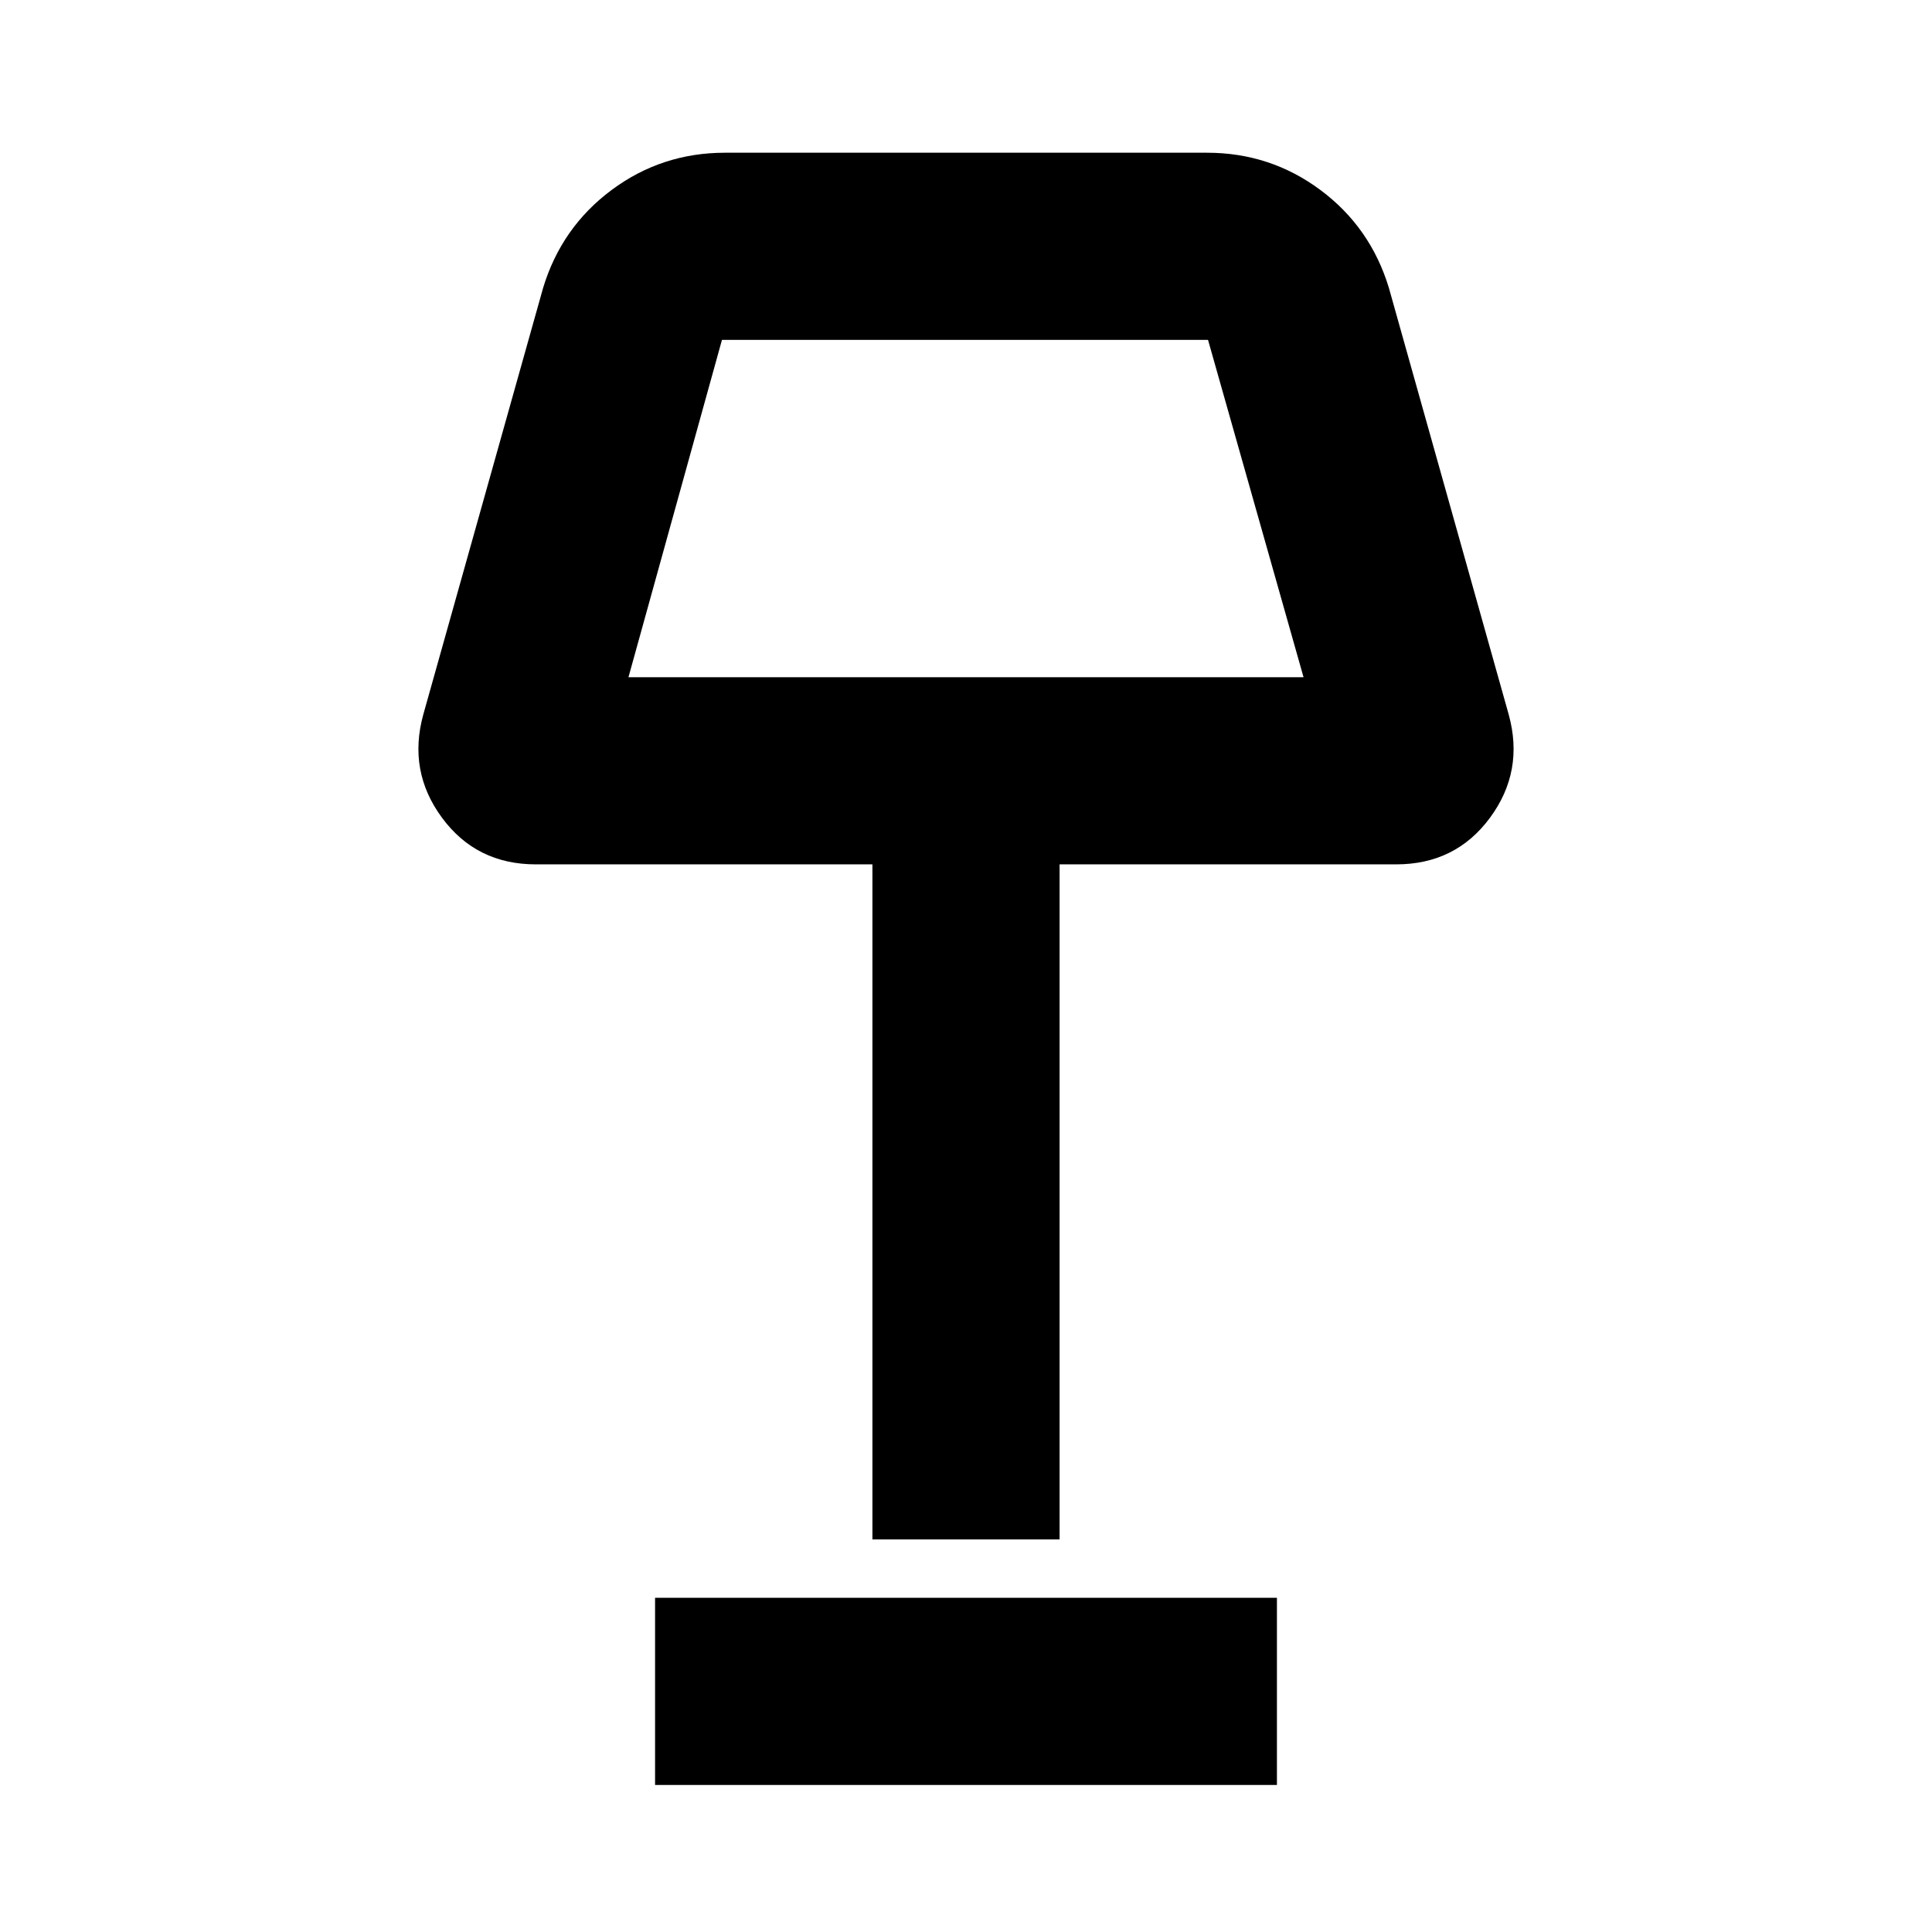 <svg xmlns="http://www.w3.org/2000/svg" height="20" viewBox="0 -960 960 960" width="20"><path d="M433.5-195.07V-530.5H266.26q-29.53 0-46.61-23.14-17.09-23.14-9.32-51.32l59.54-212q9.15-30.13 34.04-48.64 24.88-18.51 56.33-18.51h239.52q31.45 0 56.33 18.51 24.89 18.51 34.04 48.64l59.54 212q7.77 28.18-9.32 51.32-17.08 23.14-46.61 23.14H526.5v335.43h-93ZM312.28-623.5h335.44l-47.46-167.61H358.74L312.28-623.5ZM325.5-73.06v-93.01h309v93.01h-309ZM480-704.3Z"/></svg>